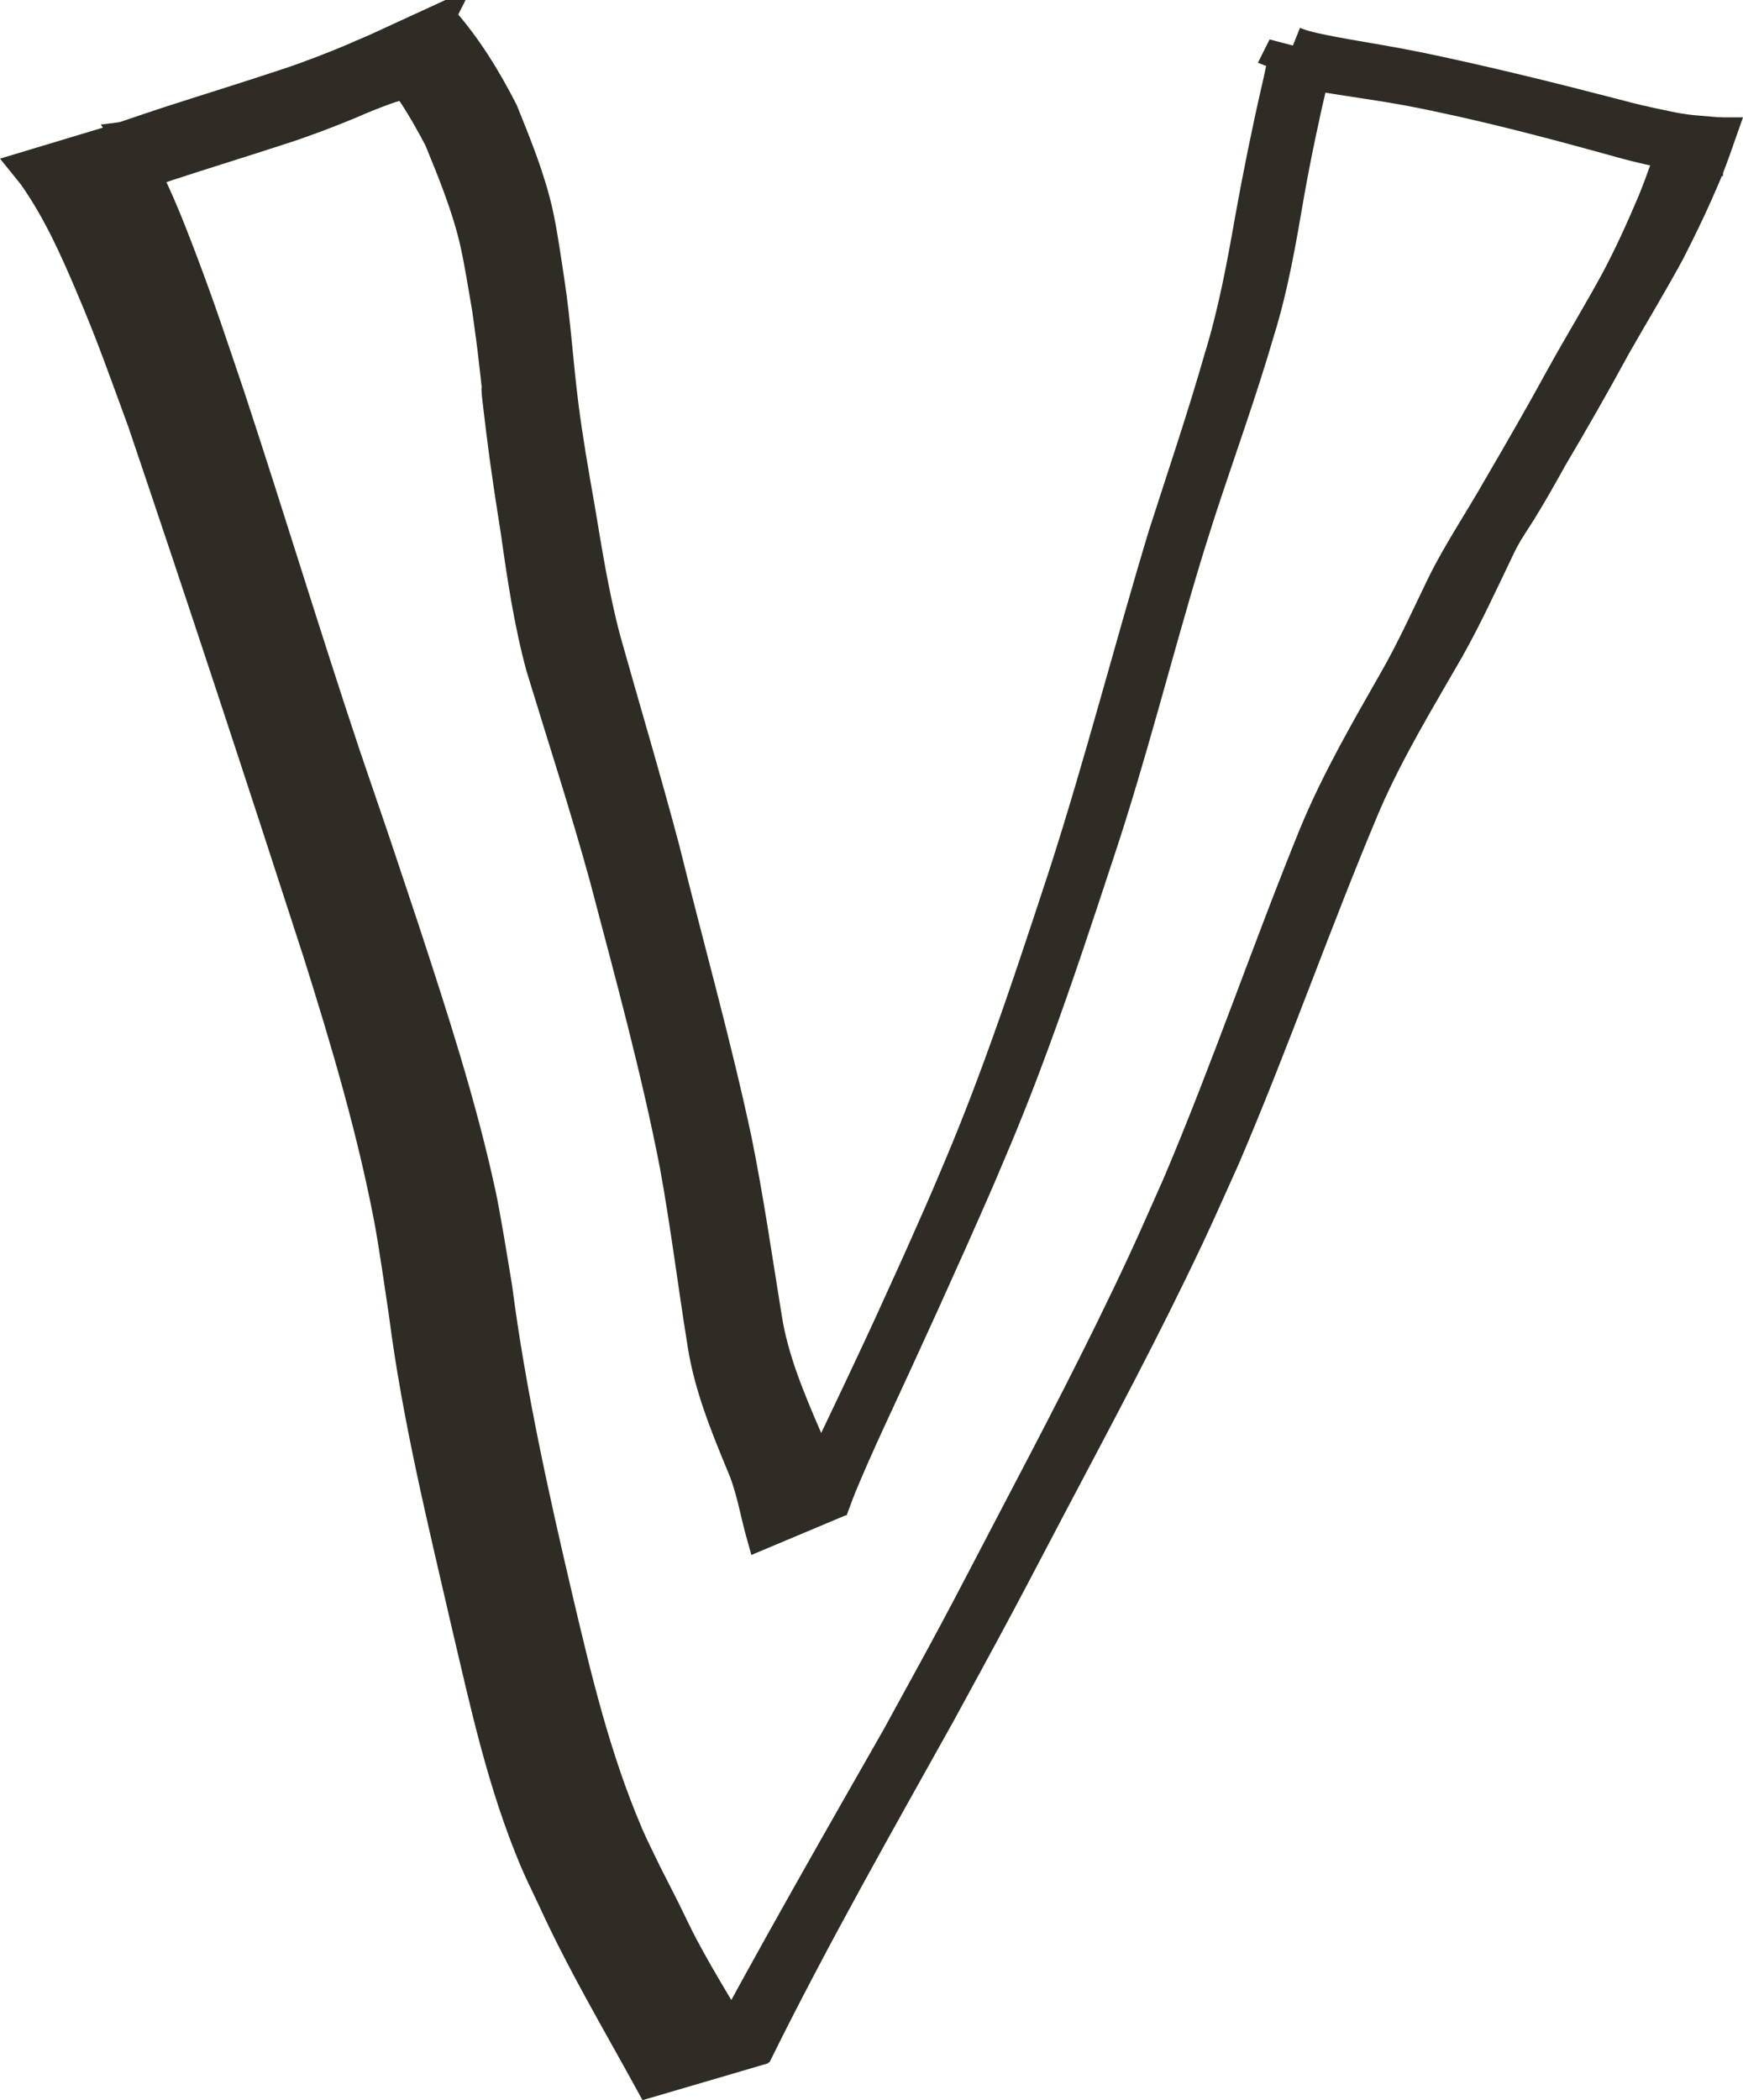 <?xml version="1.0" encoding="UTF-8" standalone="no"?>
<!-- Created with Inkscape (http://www.inkscape.org/) -->

<svg
   width="80.046mm"
   height="96.416mm"
   viewBox="0 0 80.046 96.416"
   version="1.1"
   id="svg8"
   sodipodi:docname="logo.svg"
   inkscape:version="1.1 (ce6663b3b7, 2021-05-25)"
   xmlns:inkscape="http://www.inkscape.org/namespaces/inkscape"
   xmlns:sodipodi="http://sodipodi.sourceforge.net/DTD/sodipodi-0.dtd"
   xmlns="http://www.w3.org/2000/svg"
   xmlns:svg="http://www.w3.org/2000/svg"
   xmlns:rdf="http://www.w3.org/1999/02/22-rdf-syntax-ns#"
   xmlns:cc="http://creativecommons.org/ns#"
   xmlns:dc="http://purl.org/dc/elements/1.1/">
  <defs
     id="defs2" />
  <sodipodi:namedview
     id="base"
     pagecolor="#ffffff"
     bordercolor="#666666"
     borderopacity="1.0"
     inkscape:pageopacity="0.0"
     inkscape:pageshadow="2"
     inkscape:zoom="0.70710678"
     inkscape:cx="-7.7781746"
     inkscape:cy="195.86858"
     inkscape:document-units="mm"
     inkscape:current-layer="layer1"
     showgrid="false"
     inkscape:window-width="1280"
     inkscape:window-height="656"
     inkscape:window-x="0"
     inkscape:window-y="27"
     inkscape:window-maximized="1"
     fit-margin-top="0"
     fit-margin-left="0"
     fit-margin-right="0"
     fit-margin-bottom="0"
     inkscape:pagecheckerboard="0" />
  <g
     inkscape:label="Layer 1"
     inkscape:groupmode="layer"
     id="layer1"
     transform="translate(-104.621,-108.854)">
    <path
       style="fill:#2e2c24;fill-opacity:1;stroke:#2e2c24;stroke-width:1.25;stroke-miterlimit:4;stroke-dasharray:none;stroke-opacity:1"
       id="path3725-8"
       d="m 110.342,115.066 c 0.129,0.19 0.272,0.376 0.387,0.57 0.973,1.638 1.642,3.35 2.286,5.043 0.908,2.388 1.409,3.942 2.24,6.388 1.805,5.481 3.472,10.977 5.301,16.455 1.83,5.358 0.936,2.71 2.682,7.943 1.32,4.024 2.632,8.061 3.515,12.126 0.243,1.117 0.579,3.232 0.769,4.38 0.62,4.767 1.67,9.515 2.781,14.256 0.856,3.621 1.71,7.265 3.23,10.818 0.255,0.595 0.56,1.182 0.84,1.773 0.288,0.568 0.58,1.135 0.865,1.704 0.272,0.544 0.521,1.092 0.807,1.633 0.896,1.696 1.966,3.36 2.924,5.043 0,0 -4.534,1.33 -4.534,1.33 v 0 c -1.538,-2.803 -3.184,-5.583 -4.483,-8.433 -0.278,-0.598 -0.581,-1.192 -0.835,-1.794 -1.507,-3.574 -2.284,-7.238 -3.143,-10.876 -1.09,-4.741 -2.259,-9.482 -2.87,-14.249 -0.167,-1.127 -0.478,-3.289 -0.688,-4.385 -0.783,-4.08 -1.981,-8.138 -3.256,-12.177 -2.633,-8.13 -5.305,-16.256 -8.056,-24.372 -0.922,-2.504 -1.392,-3.892 -2.427,-6.319 -0.703,-1.649 -1.45,-3.328 -2.545,-4.9 -0.132,-0.189 -0.296,-0.369 -0.444,-0.554 0,0 4.655,-1.403 4.655,-1.403 z"
       inkscape:connector-curvature="0" />
    <path
       style="fill:#2e2c24;fill-opacity:1;stroke:#2e2c24;stroke-width:1.25;stroke-miterlimit:4;stroke-dasharray:none;stroke-opacity:1"
       id="path3727-2"
       d="m 124.921,109.615 c 1.194,1.339 2.085,2.807 2.859,4.316 0.621,1.538 1.252,3.083 1.609,4.675 0.208,0.928 0.403,2.324 0.543,3.239 0.279,1.856 0.392,3.723 0.628,5.582 0.198,1.554 0.466,3.104 0.74,4.651 0.344,2.045 0.662,4.093 1.198,6.114 0.904,3.217 1.864,6.423 2.719,9.648 1.097,4.44 2.346,8.854 3.3,13.315 0.554,2.726 0.944,5.47 1.391,8.207 0.294,1.871 1.046,3.656 1.811,5.432 0.486,1.058 0.661,2.175 0.985,3.264 0,0 -3.169,1.332 -3.169,1.332 v 0 c -0.307,-1.087 -0.469,-2.199 -0.927,-3.258 -0.748,-1.803 -1.479,-3.616 -1.781,-5.505 -0.444,-2.746 -0.782,-5.502 -1.28,-8.243 -0.869,-4.472 -2.089,-8.891 -3.253,-13.32 -0.888,-3.207 -1.92,-6.385 -2.893,-9.576 -0.551,-2.032 -0.86,-4.094 -1.15,-6.158 -0.246,-1.561 -0.487,-3.124 -0.679,-4.69 -0.492,-4.017 0.078,0.279 -0.395,-3.72 -0.073,-0.616 -0.164,-1.23 -0.247,-1.845 -0.15,-0.882 -0.375,-2.295 -0.587,-3.194 -0.371,-1.571 -0.996,-3.098 -1.618,-4.617 -0.78,-1.483 -1.659,-2.94 -2.927,-4.213 0,0 3.124,-1.438 3.124,-1.438 z"
       inkscape:connector-curvature="0" />
    <path
       style="fill:#2e2c24;fill-opacity:1;stroke:#2e2c24;stroke-width:1.25;stroke-miterlimit:4;stroke-dasharray:none;stroke-opacity:1"
       d="m 163.313,112.319 c -0.038,0.179 -0.075,0.358 -0.119,0.535 -0.461,2.006 -0.872,4.032 -1.238,6.071 -0.377,2.149 -0.778,4.296 -1.412,6.348 -0.786,2.746 -1.697,5.425 -2.565,8.128 -1.575,5.206 -2.933,10.518 -4.603,15.677 -0.958,2.914 -1.916,5.833 -2.969,8.693 -0.832,2.26 -1.453,3.794 -2.395,5.989 -0.433,1.01 -0.885,2.006 -1.328,3.01 -1.429,3.144 -1.198,2.664 -2.634,5.716 -0.771,1.639 -1.566,3.263 -2.319,4.918 l 1.372,0.298 c 0.075,-0.2 0.149,-0.401 0.23,-0.597 0.799,-1.928 1.695,-3.792 2.557,-5.672 1.501,-3.275 1.059,-2.309 2.579,-5.689 0.441,-1.003 0.89,-2 1.322,-3.009 0.949,-2.218 1.561,-3.728 2.402,-6.009 1.057,-2.869 2.021,-5.795 2.984,-8.718 1.476,-4.434 2.621,-9.034 3.978,-13.527 0.222,-0.735 0.46,-1.463 0.69,-2.194 0.897,-2.735 1.873,-5.425 2.683,-8.206 0.639,-2.052 1.006,-4.216 1.375,-6.369 0.324,-1.815 0.706,-3.61 1.125,-5.392 z"
       id="path3729-6"
       inkscape:connector-curvature="0" />
    <path
       style="fill:#2e2c24;fill-opacity:1;stroke:#2e2c24;stroke-width:1.25;stroke-miterlimit:4;stroke-dasharray:none;stroke-opacity:1"
       d="m 181.611,114.866 c -0.021,0.068 -0.039,0.136 -0.062,0.203 -0.347,0.996 -0.686,1.996 -1.078,2.971 -0.533,1.258 -1.094,2.505 -1.735,3.699 -0.797,1.465 -1.663,2.879 -2.469,4.337 -0.945,1.728 -1.925,3.432 -2.917,5.126 -0.847,1.496 -1.807,2.91 -2.574,4.46 -0.705,1.455 -1.372,2.934 -2.17,4.331 -1.312,2.304 -2.646,4.597 -3.68,7.08 -2.177,5.337 -4.041,10.826 -6.292,16.127 -0.53,1.183 -1.044,2.374 -1.589,3.547 -1.943,4.181 -4.079,8.24 -6.209,12.303 -0.821,1.566 -1.632,3.139 -2.466,4.697 -0.864,1.615 -1.753,3.214 -2.629,4.821 -2.829,4.955 -5.662,9.909 -8.369,14.95 l 2.155,-0.522 c 2.617,-5.278 5.52,-10.374 8.373,-15.493 0.871,-1.606 1.75,-3.206 2.612,-4.818 0.836,-1.564 1.654,-3.141 2.483,-4.71 2.159,-4.091 4.344,-8.165 6.324,-12.37 0.556,-1.181 1.08,-2.381 1.62,-3.572 2.29,-5.344 4.207,-10.872 6.471,-16.228 1.084,-2.492 2.481,-4.778 3.817,-7.103 0.796,-1.413 1.481,-2.896 2.187,-4.366 0.107,-0.219 0.206,-0.443 0.321,-0.656 0.282,-0.522 0.502,-0.817 0.815,-1.321 0.496,-0.799 0.957,-1.622 1.416,-2.448 1.001,-1.69 1.977,-3.398 2.918,-5.13 0.827,-1.453 1.693,-2.875 2.49,-4.349 0.624,-1.221 1.217,-2.466 1.746,-3.742 0.237,-0.601 0.454,-1.211 0.667,-1.823 z"
       id="path3731-4"
       inkscape:connector-curvature="0" />
    <path
       style="fill:#2e2c24;fill-opacity:1;stroke:#2e2c24;stroke-width:3;stroke-miterlimit:4;stroke-dasharray:none;stroke-opacity:1"
       id="path4626"
       d="m 107.529,116.958 c 0.468,-0.123 0.918,-0.301 1.368,-0.474 1.267,-0.461 2.543,-0.893 3.824,-1.314 1.769,-0.571 3.545,-1.118 5.308,-1.705 1.038,-0.342 2.056,-0.738 3.063,-1.157 0.58,-0.266 1.176,-0.495 1.775,-0.715 0.34,-0.12 0.69,-0.206 1.046,-0.268 0,0 -0.801,0.594 -0.801,0.594 v 0 c -0.35,0.065 -0.693,0.155 -1.028,0.276 -0.594,0.215 -1.179,0.449 -1.756,0.705 -0.997,0.41 -2.006,0.794 -3.033,1.125 -1.762,0.576 -3.535,1.12 -5.297,1.697 -1.299,0.433 -2.595,0.876 -3.875,1.359 -0.461,0.178 -0.922,0.361 -1.404,0.479 0,0 0.809,-0.602 0.809,-0.602 z"
       inkscape:connector-curvature="0" />
    <path
       style="fill:#2e2c24;fill-opacity:1;stroke:#2e2c24;stroke-width:8.315;stroke-miterlimit:4;stroke-dasharray:none;stroke-opacity:1"
       d="m 223.738,8.689 -0.084,1.77 c 0.512,0.158 0.368,0.116 1.008,0.295 0.856,0.24 1.329,0.379 2.244,0.57 1.123,0.235 2.798,0.507 3.885,0.691 4.582,0.752 9.186,1.361 13.75,2.219 3.668,0.69 5.662,1.15 9.32,1.943 7.697,1.743 15.34,3.709 22.943,5.805 0.86,0.235 1.721,0.47 2.58,0.707 2.029,0.56 2.266,0.648 4.227,1.145 1.573,0.398 3.158,0.746 4.742,1.1 1.6,0.367 3.22,0.645 4.854,0.822 0.848,0.081 0.976,0.097 1.23,0.125 v -1.68 c -0.403,-0.034 -0.806,-0.066 -1.209,-0.105 -1.628,-0.161 -3.242,-0.431 -4.838,-0.781 -1.583,-0.33 -3.165,-0.659 -4.738,-1.031 -2.053,-0.485 -2.09,-0.517 -4.227,-1.07 -0.859,-0.223 -1.72,-0.442 -2.58,-0.662 -7.621,-1.982 -15.273,-3.855 -22.955,-5.598 -3.325,-0.73 -5.99,-1.329 -9.324,-1.996 -3.7,-0.74 -7.421,-1.348 -11.137,-2 -0.871,-0.152 -1.739,-0.315 -2.609,-0.473 -2.39,-0.467 -4.815,-0.887 -7.082,-1.795 z"
       id="path2212"
       transform="matrix(0.265,0,0,0.265,104.621,108.854)"
       inkscape:connector-curvature="0" />
  </g>
</svg>

